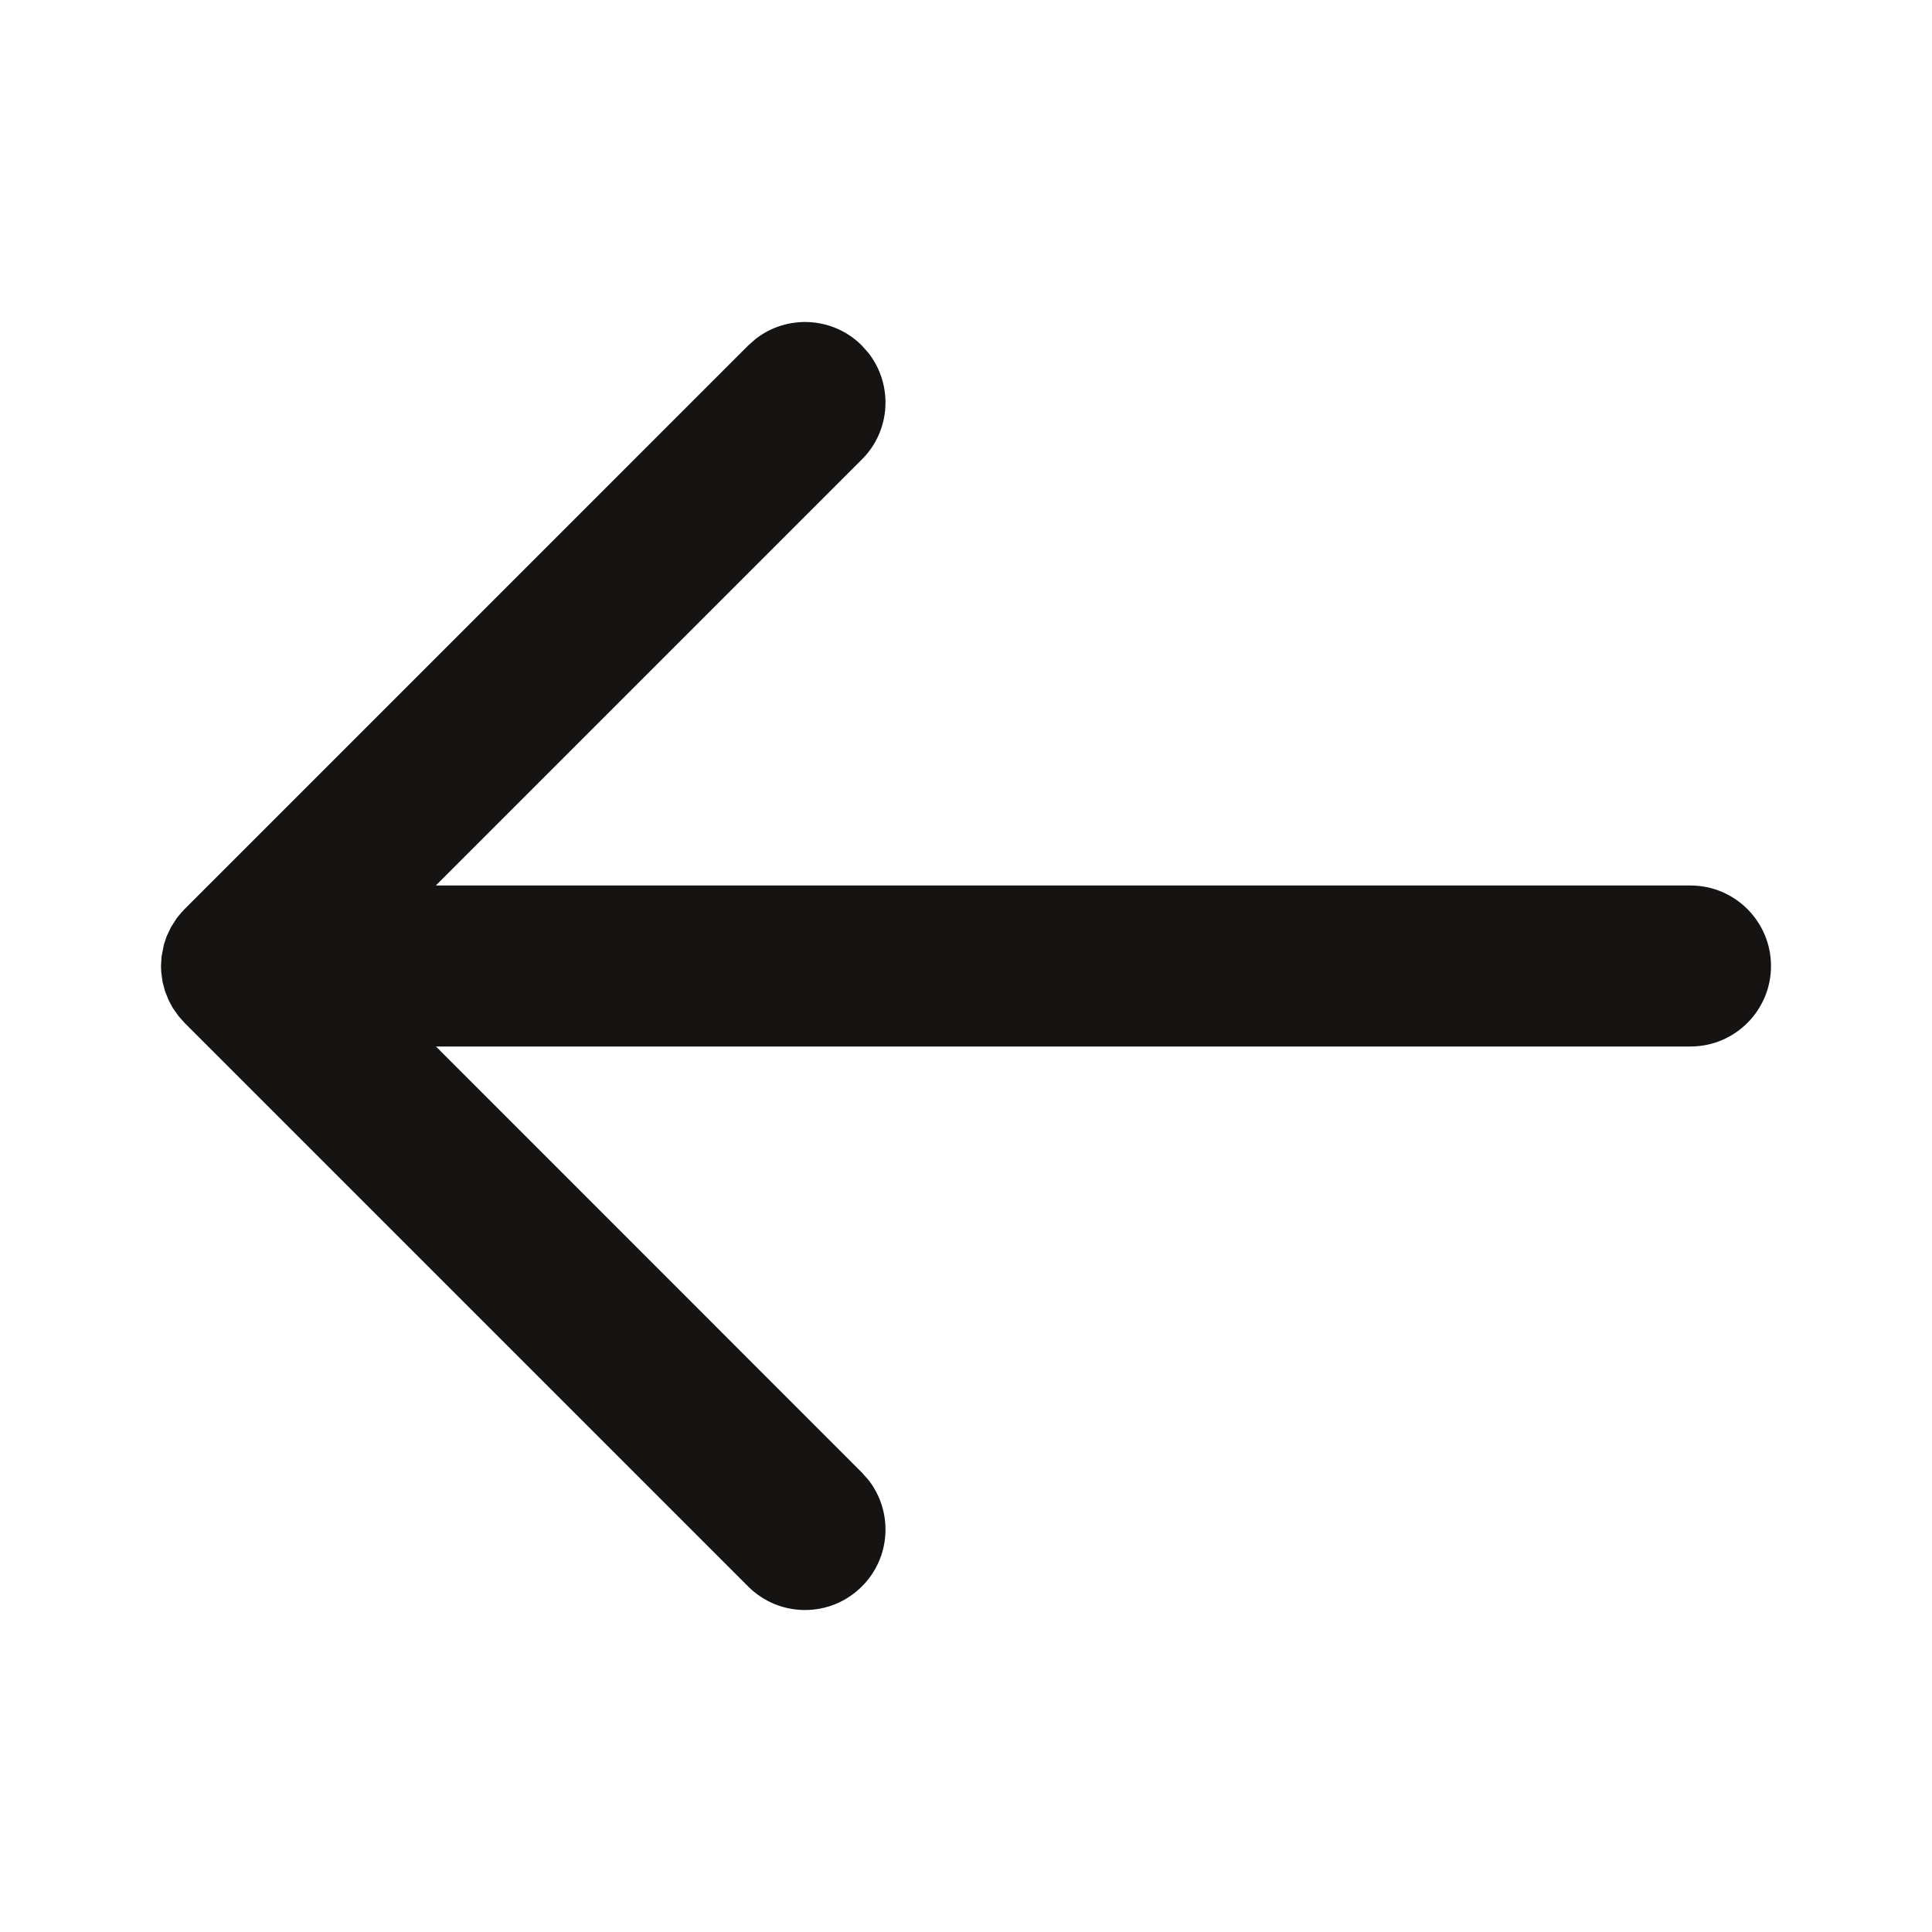 <svg width="24" height="24" viewBox="0 0 24 24" fill="none" xmlns="http://www.w3.org/2000/svg">
<path fill-rule="evenodd" clip-rule="evenodd" d="M10.79 4.387L10.707 4.293C10.347 3.932 9.779 3.905 9.387 4.21L9.293 4.293L2.293 11.293L2.252 11.337V11.337L2.196 11.405V11.405L2.125 11.516V11.516L2.071 11.629V11.629L2.036 11.734V11.734L2.007 11.882V11.882L2 12L2.003 12.075V12.075L2.02 12.201V12.201L2.05 12.312V12.312L2.094 12.423V12.423L2.146 12.521V12.521L2.22 12.625V12.625L2.293 12.707L9.293 19.707C9.683 20.098 10.317 20.098 10.707 19.707C11.068 19.347 11.095 18.779 10.79 18.387L10.707 18.293L5.416 13H21C21.552 13 22 12.552 22 12C22 11.448 21.552 11 21 11H5.414L10.707 5.707C11.068 5.347 11.095 4.779 10.79 4.387L10.707 4.293L10.79 4.387Z" fill="#161313"/>
</svg>
